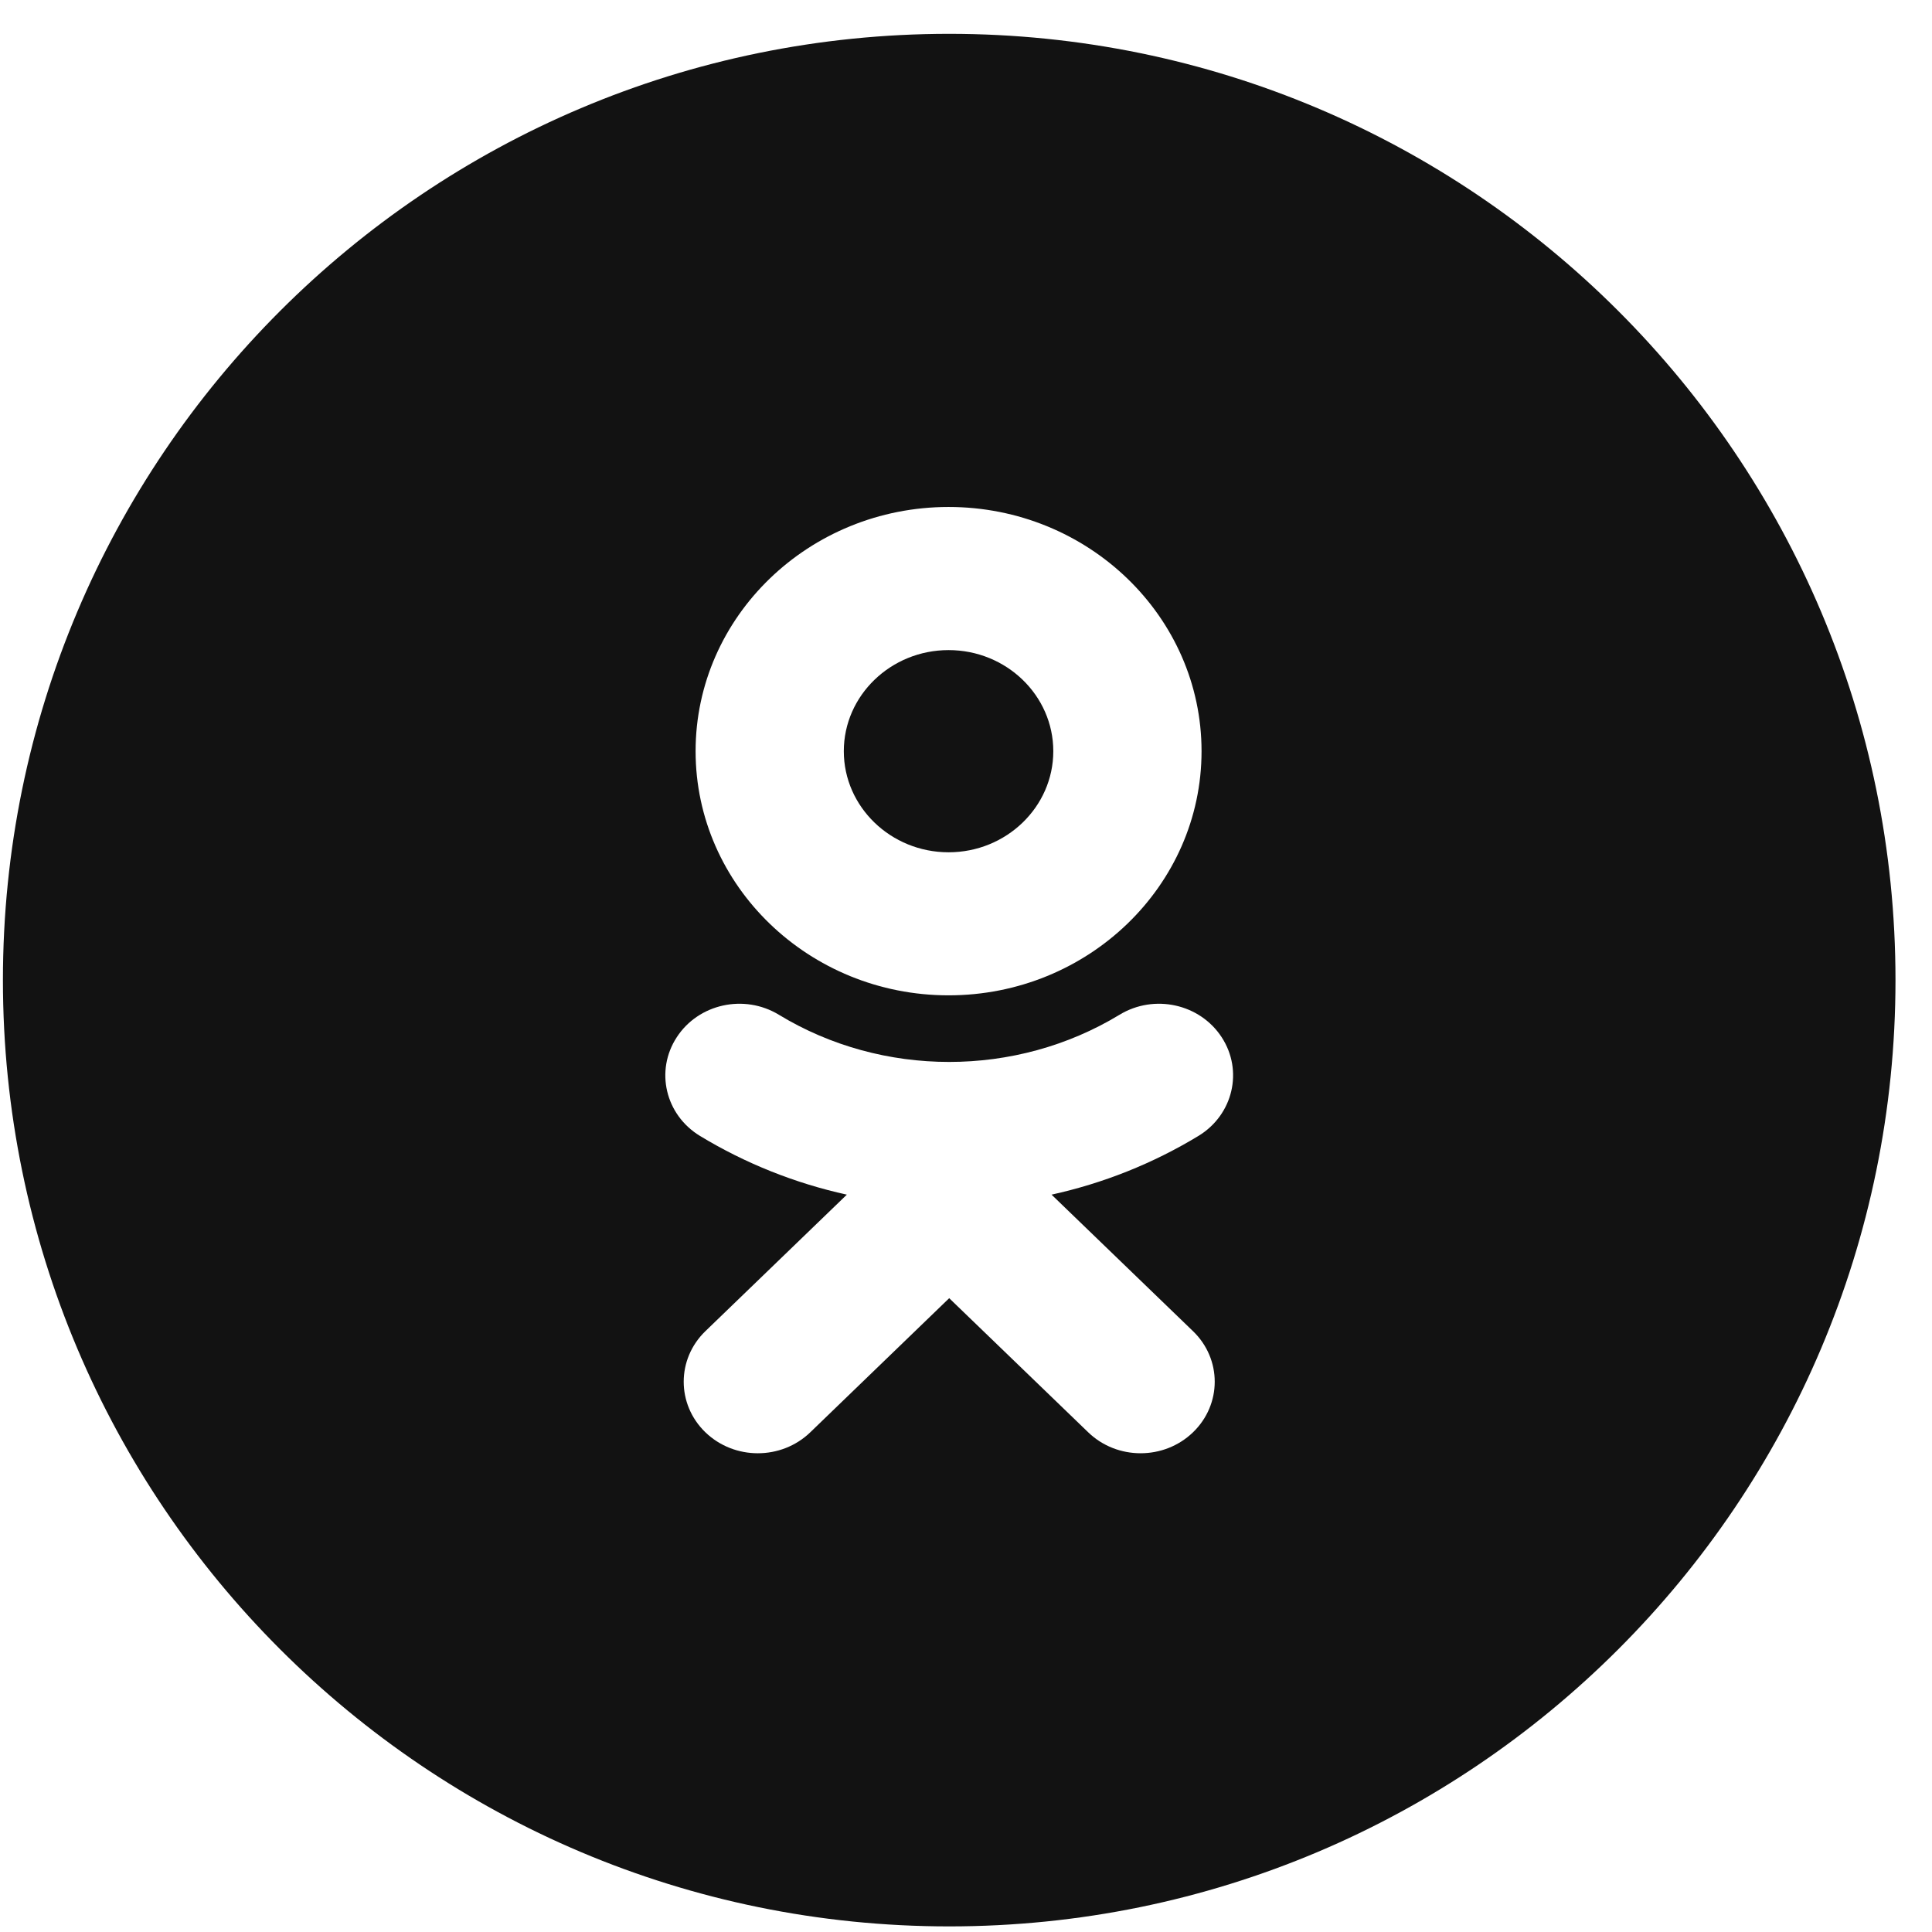 <svg width="49" height="49" viewBox="0 0 49 49" fill="none" xmlns="http://www.w3.org/2000/svg">
<path fill-rule="evenodd" clip-rule="evenodd" d="M0.074 24.858C0.074 11.604 10.819 0.858 24.074 0.858C37.329 0.858 48.074 11.604 48.074 24.858C48.074 38.113 37.329 48.858 24.074 48.858C10.819 48.858 0.074 38.113 0.074 24.858ZM24.058 25.244C27.597 25.244 30.474 22.466 30.474 19.052C30.474 15.636 27.597 12.858 24.058 12.858C20.52 12.858 17.642 15.636 17.642 19.052C17.642 22.466 20.52 25.244 24.058 25.244ZM26.67 30.299C27.976 30.012 29.236 29.513 30.396 28.809C31.274 28.275 31.538 27.155 30.985 26.307C30.432 25.458 29.273 25.202 28.393 25.737C25.765 27.332 22.381 27.332 19.755 25.737C18.875 25.202 17.715 25.458 17.164 26.307C16.61 27.156 16.874 28.275 17.752 28.809C18.912 29.512 20.172 30.012 21.478 30.299L17.891 33.761C17.157 34.47 17.157 35.618 17.891 36.327C18.259 36.681 18.739 36.858 19.22 36.858C19.701 36.858 20.183 36.681 20.55 36.327L24.074 32.925L27.6 36.327C28.333 37.035 29.523 37.035 30.257 36.327C30.992 35.618 30.992 34.469 30.257 33.761L26.67 30.299Z" fill="#121212"/>
<path fill-rule="evenodd" clip-rule="evenodd" d="M24.058 16.488C25.523 16.488 26.714 17.638 26.714 19.052C26.714 20.465 25.523 21.616 24.058 21.616C22.594 21.616 21.401 20.465 21.401 19.052C21.401 17.638 22.594 16.488 24.058 16.488Z" fill="#121212"/>
</svg>
